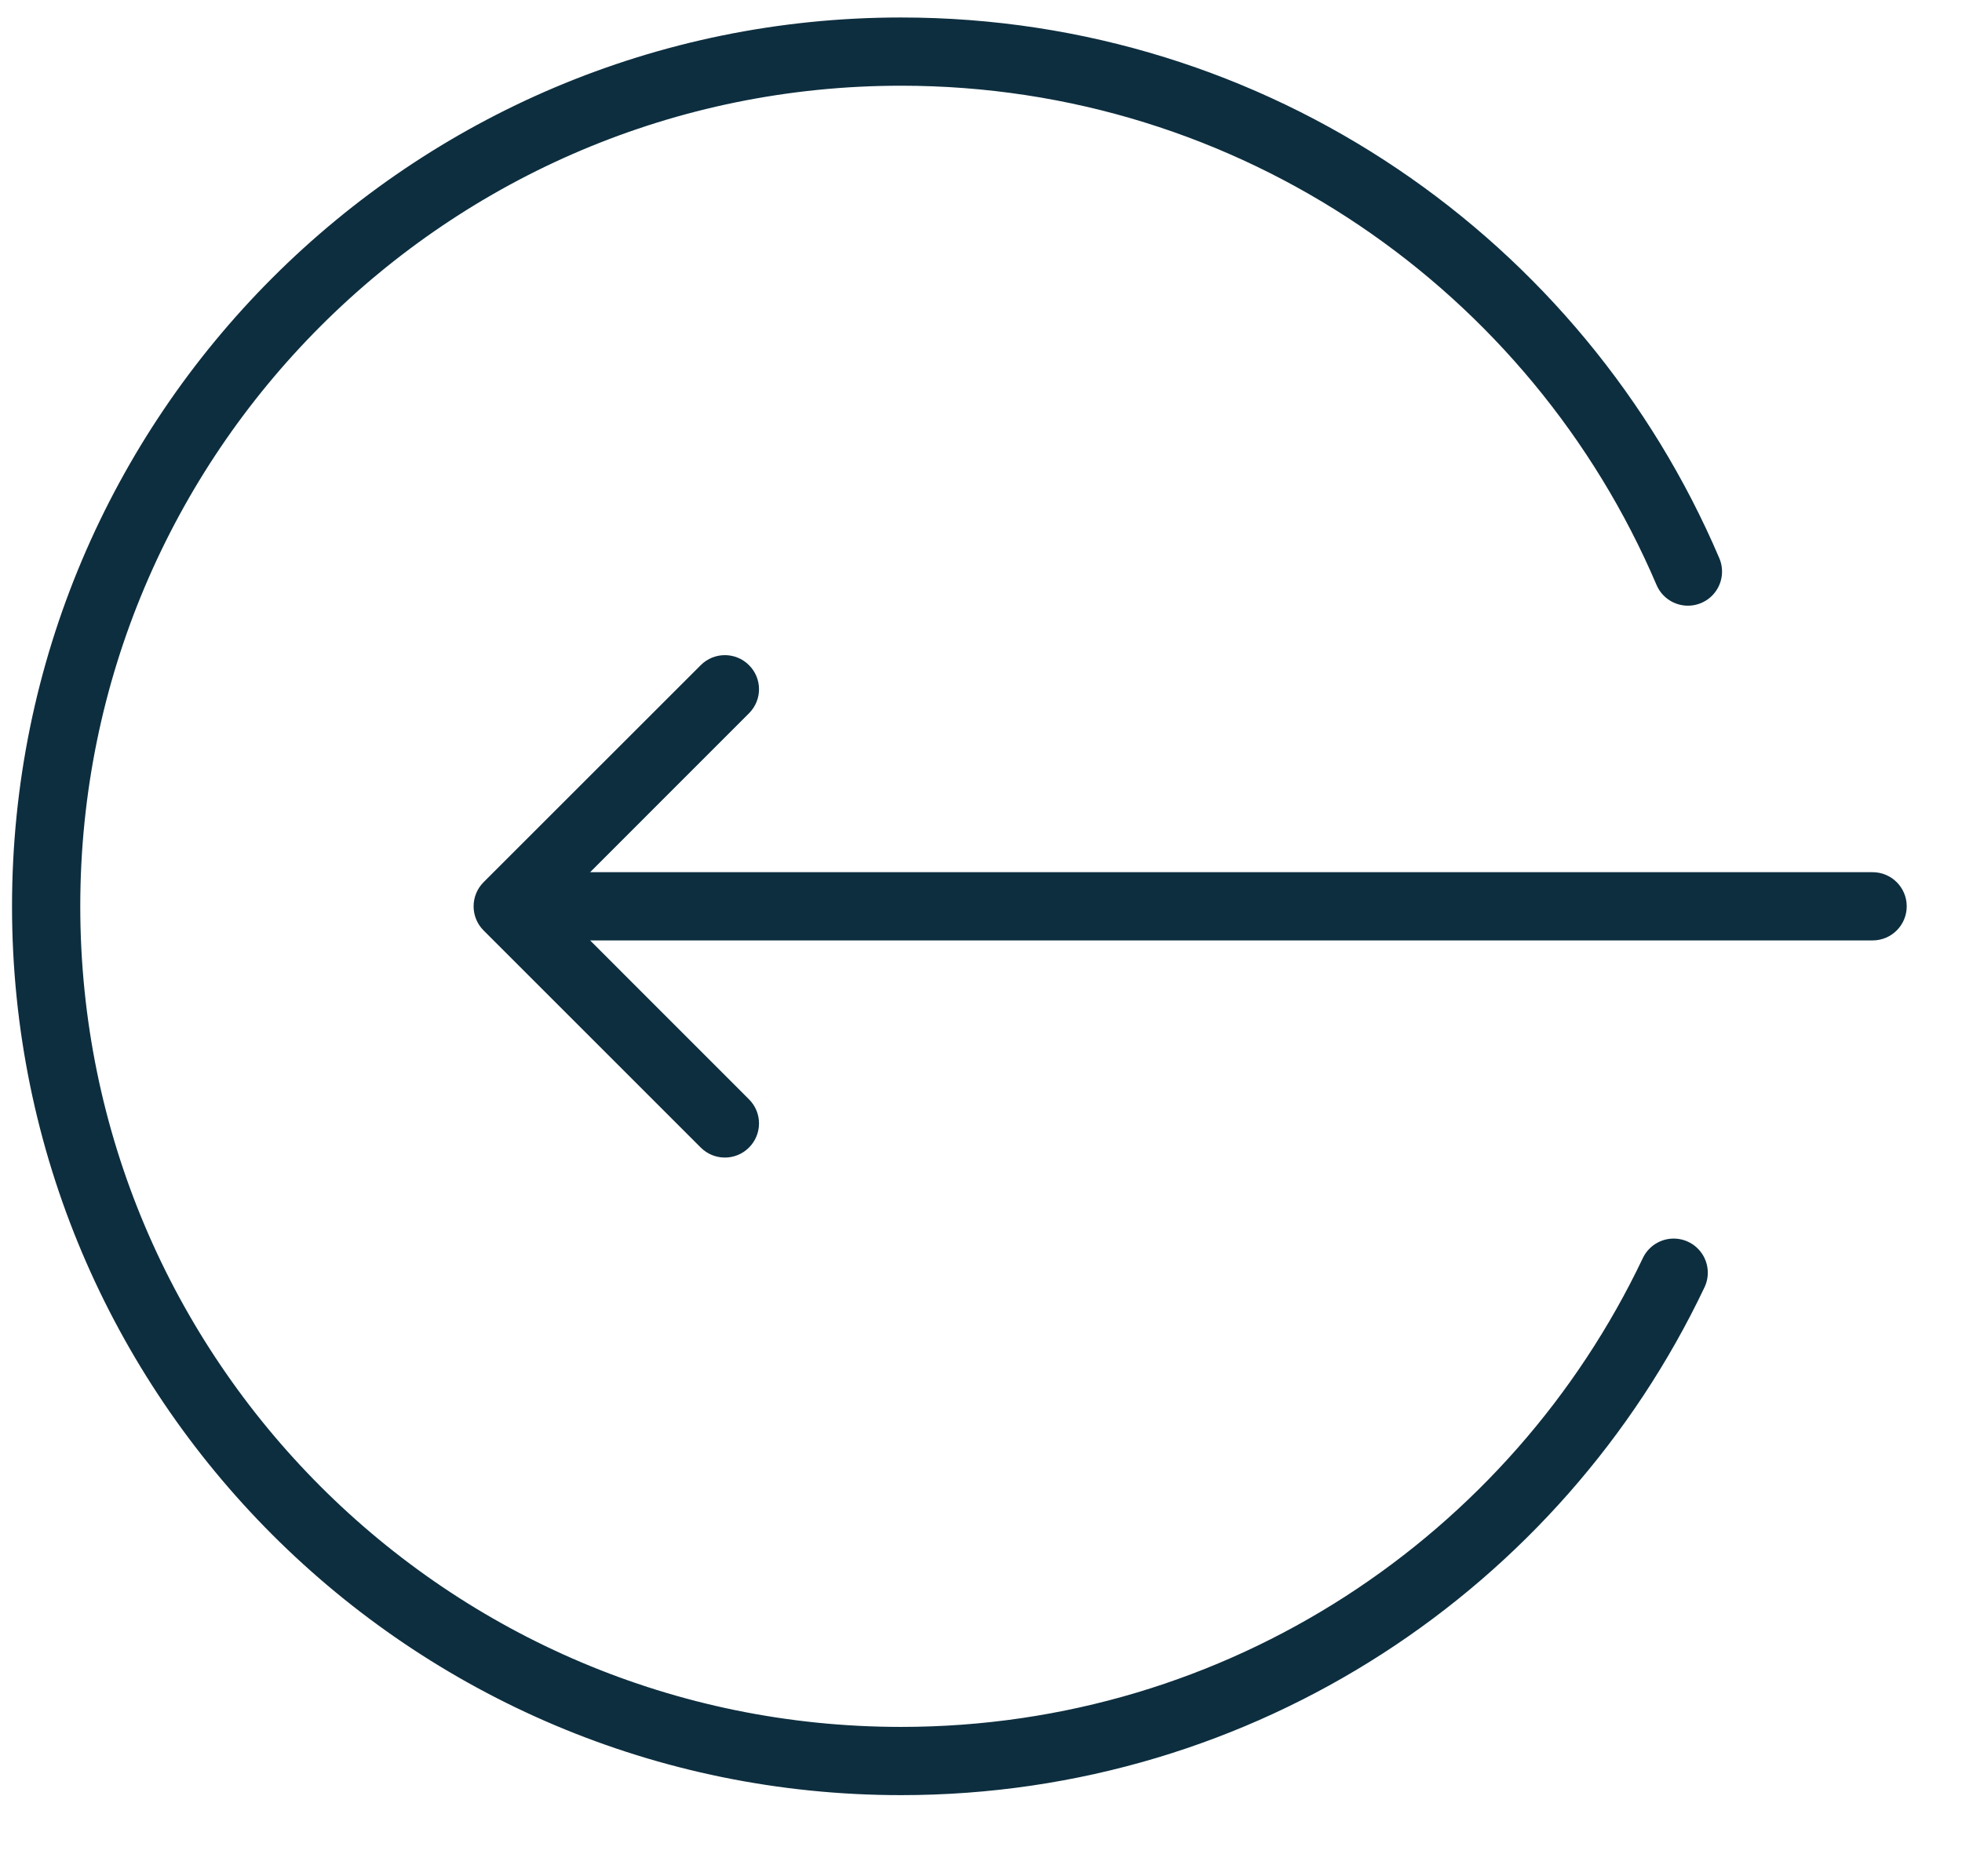 <svg width="23" height="22" viewBox="0 0 23 22" fill="none" xmlns="http://www.w3.org/2000/svg">
<path d="M21.952 11.027C22.173 11.027 22.352 10.848 22.352 10.627C22.352 10.406 22.173 10.227 21.952 10.227L21.952 11.027ZM5.669 10.344C5.513 10.501 5.513 10.754 5.669 10.91L8.215 13.456C8.371 13.612 8.624 13.612 8.78 13.456C8.937 13.299 8.937 13.046 8.78 12.89L6.518 10.627L8.78 8.364C8.937 8.208 8.937 7.955 8.78 7.799C8.624 7.643 8.371 7.643 8.215 7.799L5.669 10.344ZM21.952 10.227L5.952 10.227L5.952 11.027L21.952 11.027L21.952 10.227Z" fill="#0D2E3F"/>
<path d="M19.62 14.923C18.012 18.308 14.561 20.649 10.563 20.649C5.028 20.649 0.541 16.162 0.541 10.627C0.541 5.092 5.028 0.605 10.563 0.605C14.705 0.605 18.26 3.118 19.787 6.702" stroke="#0D2E3F" stroke-width="0.8" stroke-linecap="round"/>
</svg>
